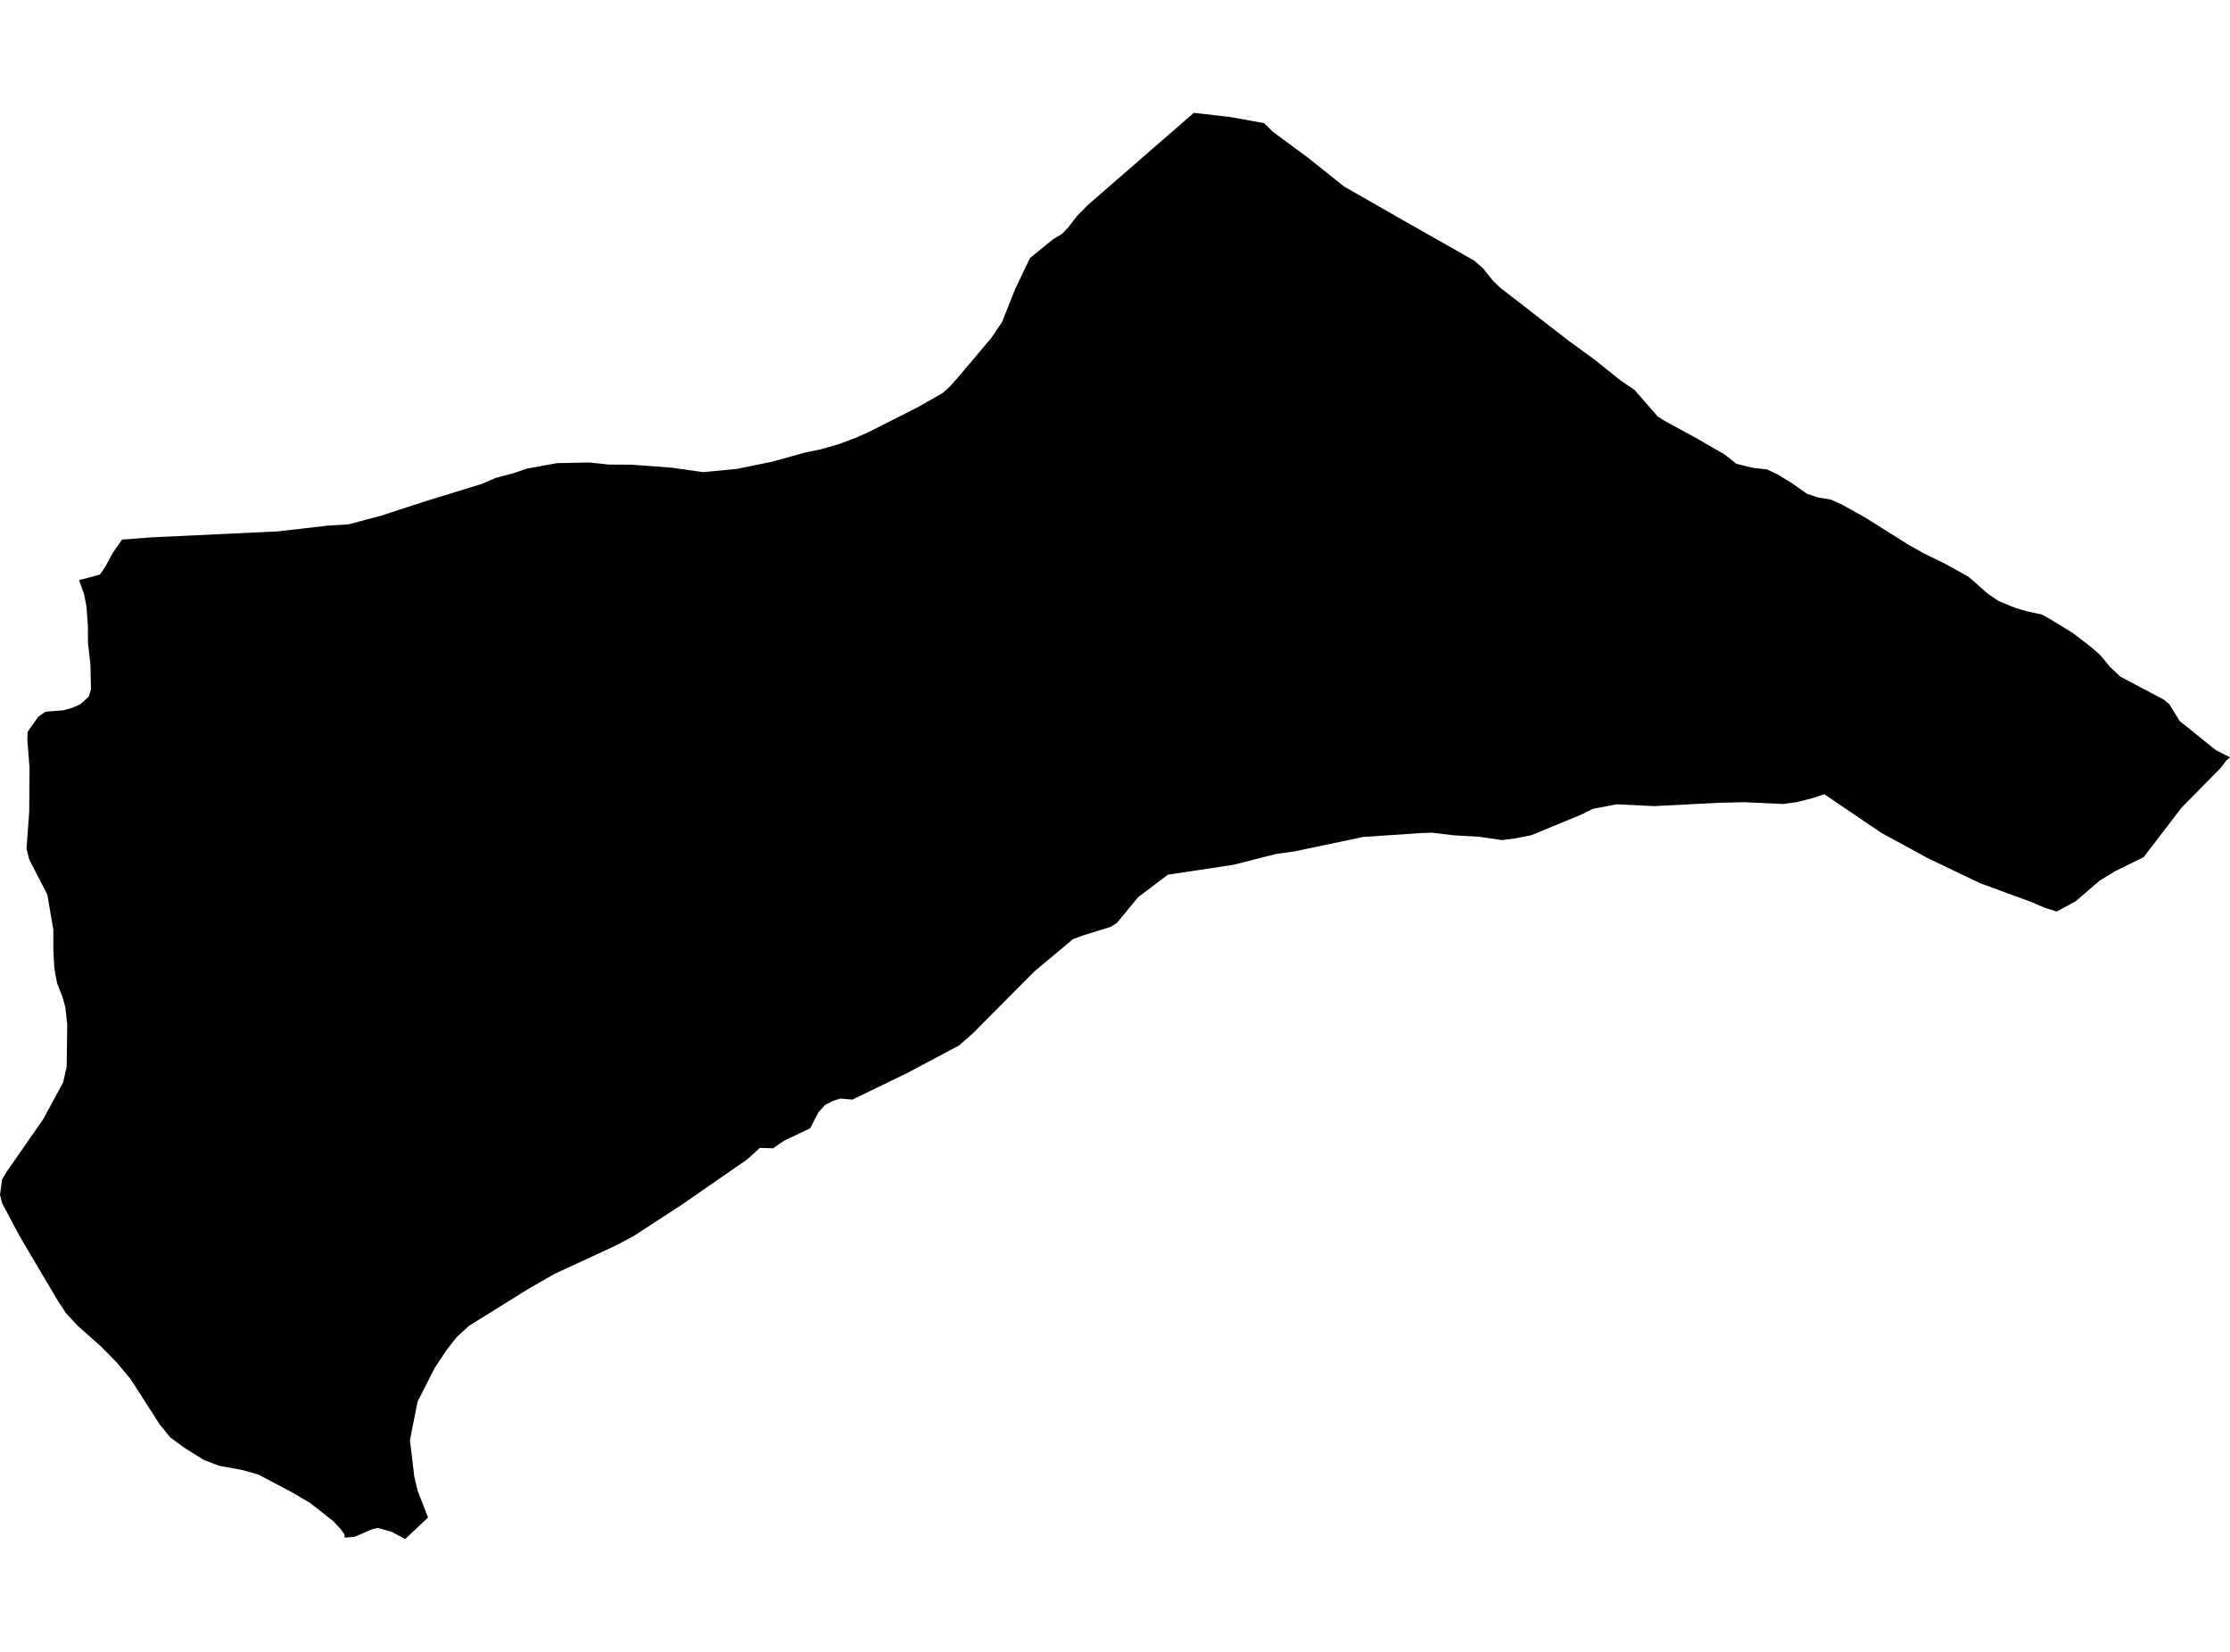 <?xml version='1.0'?>
<svg  baseProfile = 'tiny' width = '540' height = '400' stroke-linecap = 'round' stroke-linejoin = 'round' version='1.1' xmlns='http://www.w3.org/2000/svg'>
<path id='5011901001' title='5011901001'  d='M 540 183.388 539.992 183.395 539.054 184.218 537.743 185.963 528.286 195.551 519.086 207.567 512.19 210.95 508.396 213.277 502.648 218.226 498.025 220.724 495.085 219.801 491.702 218.342 479.562 213.897 466.77 207.777 455.561 201.672 441.753 192.316 439.061 193.224 434.973 194.256 431.8 194.682 422.328 194.256 416.192 194.395 400.553 195.202 391.508 194.76 385.682 195.869 382.967 197.234 370.796 202.254 366.917 203.022 363.705 203.425 358.229 202.626 352.085 202.269 346.864 201.648 343.994 201.726 340.464 201.982 330.162 202.657 313.523 206.148 308.962 206.799 298.737 209.398 282.788 211.818 275.636 217.225 270.446 223.509 268.902 224.455 262.58 226.41 259.818 227.419 250.626 235.106 249.168 236.549 235.615 250.194 232.233 253.165 219.751 259.798 206.417 266.268 203.461 266.012 201.77 266.555 199.761 267.586 198.194 269.355 196.169 273.234 189.924 276.181 187.201 278.051 184.005 277.958 180.996 280.704 165.124 291.704 153.34 299.376 148.663 301.82 134.234 308.491 127.842 312.168 113.654 320.996 110.675 323.688 108.247 326.752 105.252 331.259 101.125 339.397 99.62 346.921 99.271 348.791 100.326 357.58 101.118 360.939 103.654 367.463 98.309 372.49 98.108 372.683 94.834 370.93 91.436 369.976 90.009 370.356 85.913 372.125 83.501 372.35 83.361 371.481 82.415 370.17 80.723 368.363 75.092 363.941 70.848 361.435 62.618 357.091 58.762 355.99 53.099 354.942 53.006 354.927 49.36 353.53 44.543 350.513 41.231 348.077 41.223 348.069 41.207 348.046 38.647 344.889 32.193 334.82 31.689 334.075 31.658 333.974 31.642 333.959 28.252 329.909 24.575 326.162 18.959 321.174 16.019 318.048 14.033 315.015 8.044 304.923 4.654 299.143 0.535 291.386 0.528 291.386 0 289.354 0.496 285.646 0.504 285.638 0.528 285.599 1.575 283.784 10.232 271.356 10.441 271.054 15.274 262.141 16.143 258.332 16.151 258.153 16.283 247.952 15.81 243.872 15.127 241.374 15.119 241.366 13.839 238.131 13.521 236.533 13.157 234.439 12.916 230.103 12.924 226.519 12.924 225.208 11.465 216.636 7.098 208.172 7.098 208.165 6.415 205.574 6.935 198.468 7.067 196.668 7.152 185.955 6.625 179.067 6.625 179.059 6.679 177.244 9.224 173.59 9.224 173.582 11.008 172.349 15.383 171.984 15.398 171.984 17.555 171.379 19.494 170.51 21.488 168.687 22.039 166.919 21.884 160.798 21.31 155.756 21.271 151.349 20.937 146.842 20.34 143.786 19.145 140.474 22.566 139.582 24.195 139.132 25.506 137.223 25.832 136.618 26.096 136.129 27.314 133.872 29.548 130.661 36.817 130.118 39.757 129.978 67.334 128.667 78.8 127.348 79.203 127.294 84.486 126.96 84.618 126.921 92.158 124.905 98.534 122.833 103.274 121.297 116.702 117.163 119.976 115.743 124.258 114.61 127.656 113.455 134.909 112.151 134.917 112.151 142.759 111.988 147.359 112.493 152.828 112.524 162.657 113.245 170.236 114.331 170.252 114.331 178.335 113.555 186.852 111.826 194.959 109.584 198.706 108.808 203.027 107.582 207.293 105.992 210.466 104.565 222.311 98.568 228.184 95.225 228.215 95.209 229.976 93.642 231.845 91.548 240.014 81.874 242.636 78.011 245.809 70.036 249.4 62.504 254.908 58.005 257.258 56.562 258.585 55.173 260.602 52.575 260.811 52.295 263.464 49.604 288.94 27.456 289.095 27.317 297.962 28.348 306.122 29.822 306.13 29.83 308.201 31.878 308.496 32.118 315.827 37.517 316.874 38.293 325.438 45.143 340.464 53.738 356.957 63.078 359.144 65.002 359.152 65.017 361.557 68.02 363.186 69.594 379.895 82.549 385.977 86.971 386.016 87.002 392.516 92.199 395.775 94.387 399.995 99.212 401.414 100.841 403.082 101.912 403.09 101.919 403.346 102.059 410.382 105.883 417.542 110.01 420.497 112.314 424.329 113.261 424.337 113.268 427.875 113.672 430.442 114.874 434.026 117.07 434.05 117.085 437.54 119.56 440.286 120.475 443.296 120.964 443.327 120.979 446.027 122.174 451.667 125.323 456.701 128.488 462.302 132.01 465.863 134.004 470.82 136.424 470.858 136.44 476.661 139.636 481.501 143.887 481.509 143.895 484.054 145.586 488.119 147.238 490.896 148.053 492.788 148.448 494.394 148.79 496.504 149.945 501.934 153.289 506.054 156.431 508.59 158.626 510.933 161.481 510.949 161.496 513.431 163.839 523.996 169.424 523.996 169.432 525.315 170.526 527.821 174.606 536.595 181.665 540 183.388 Z' />
</svg>